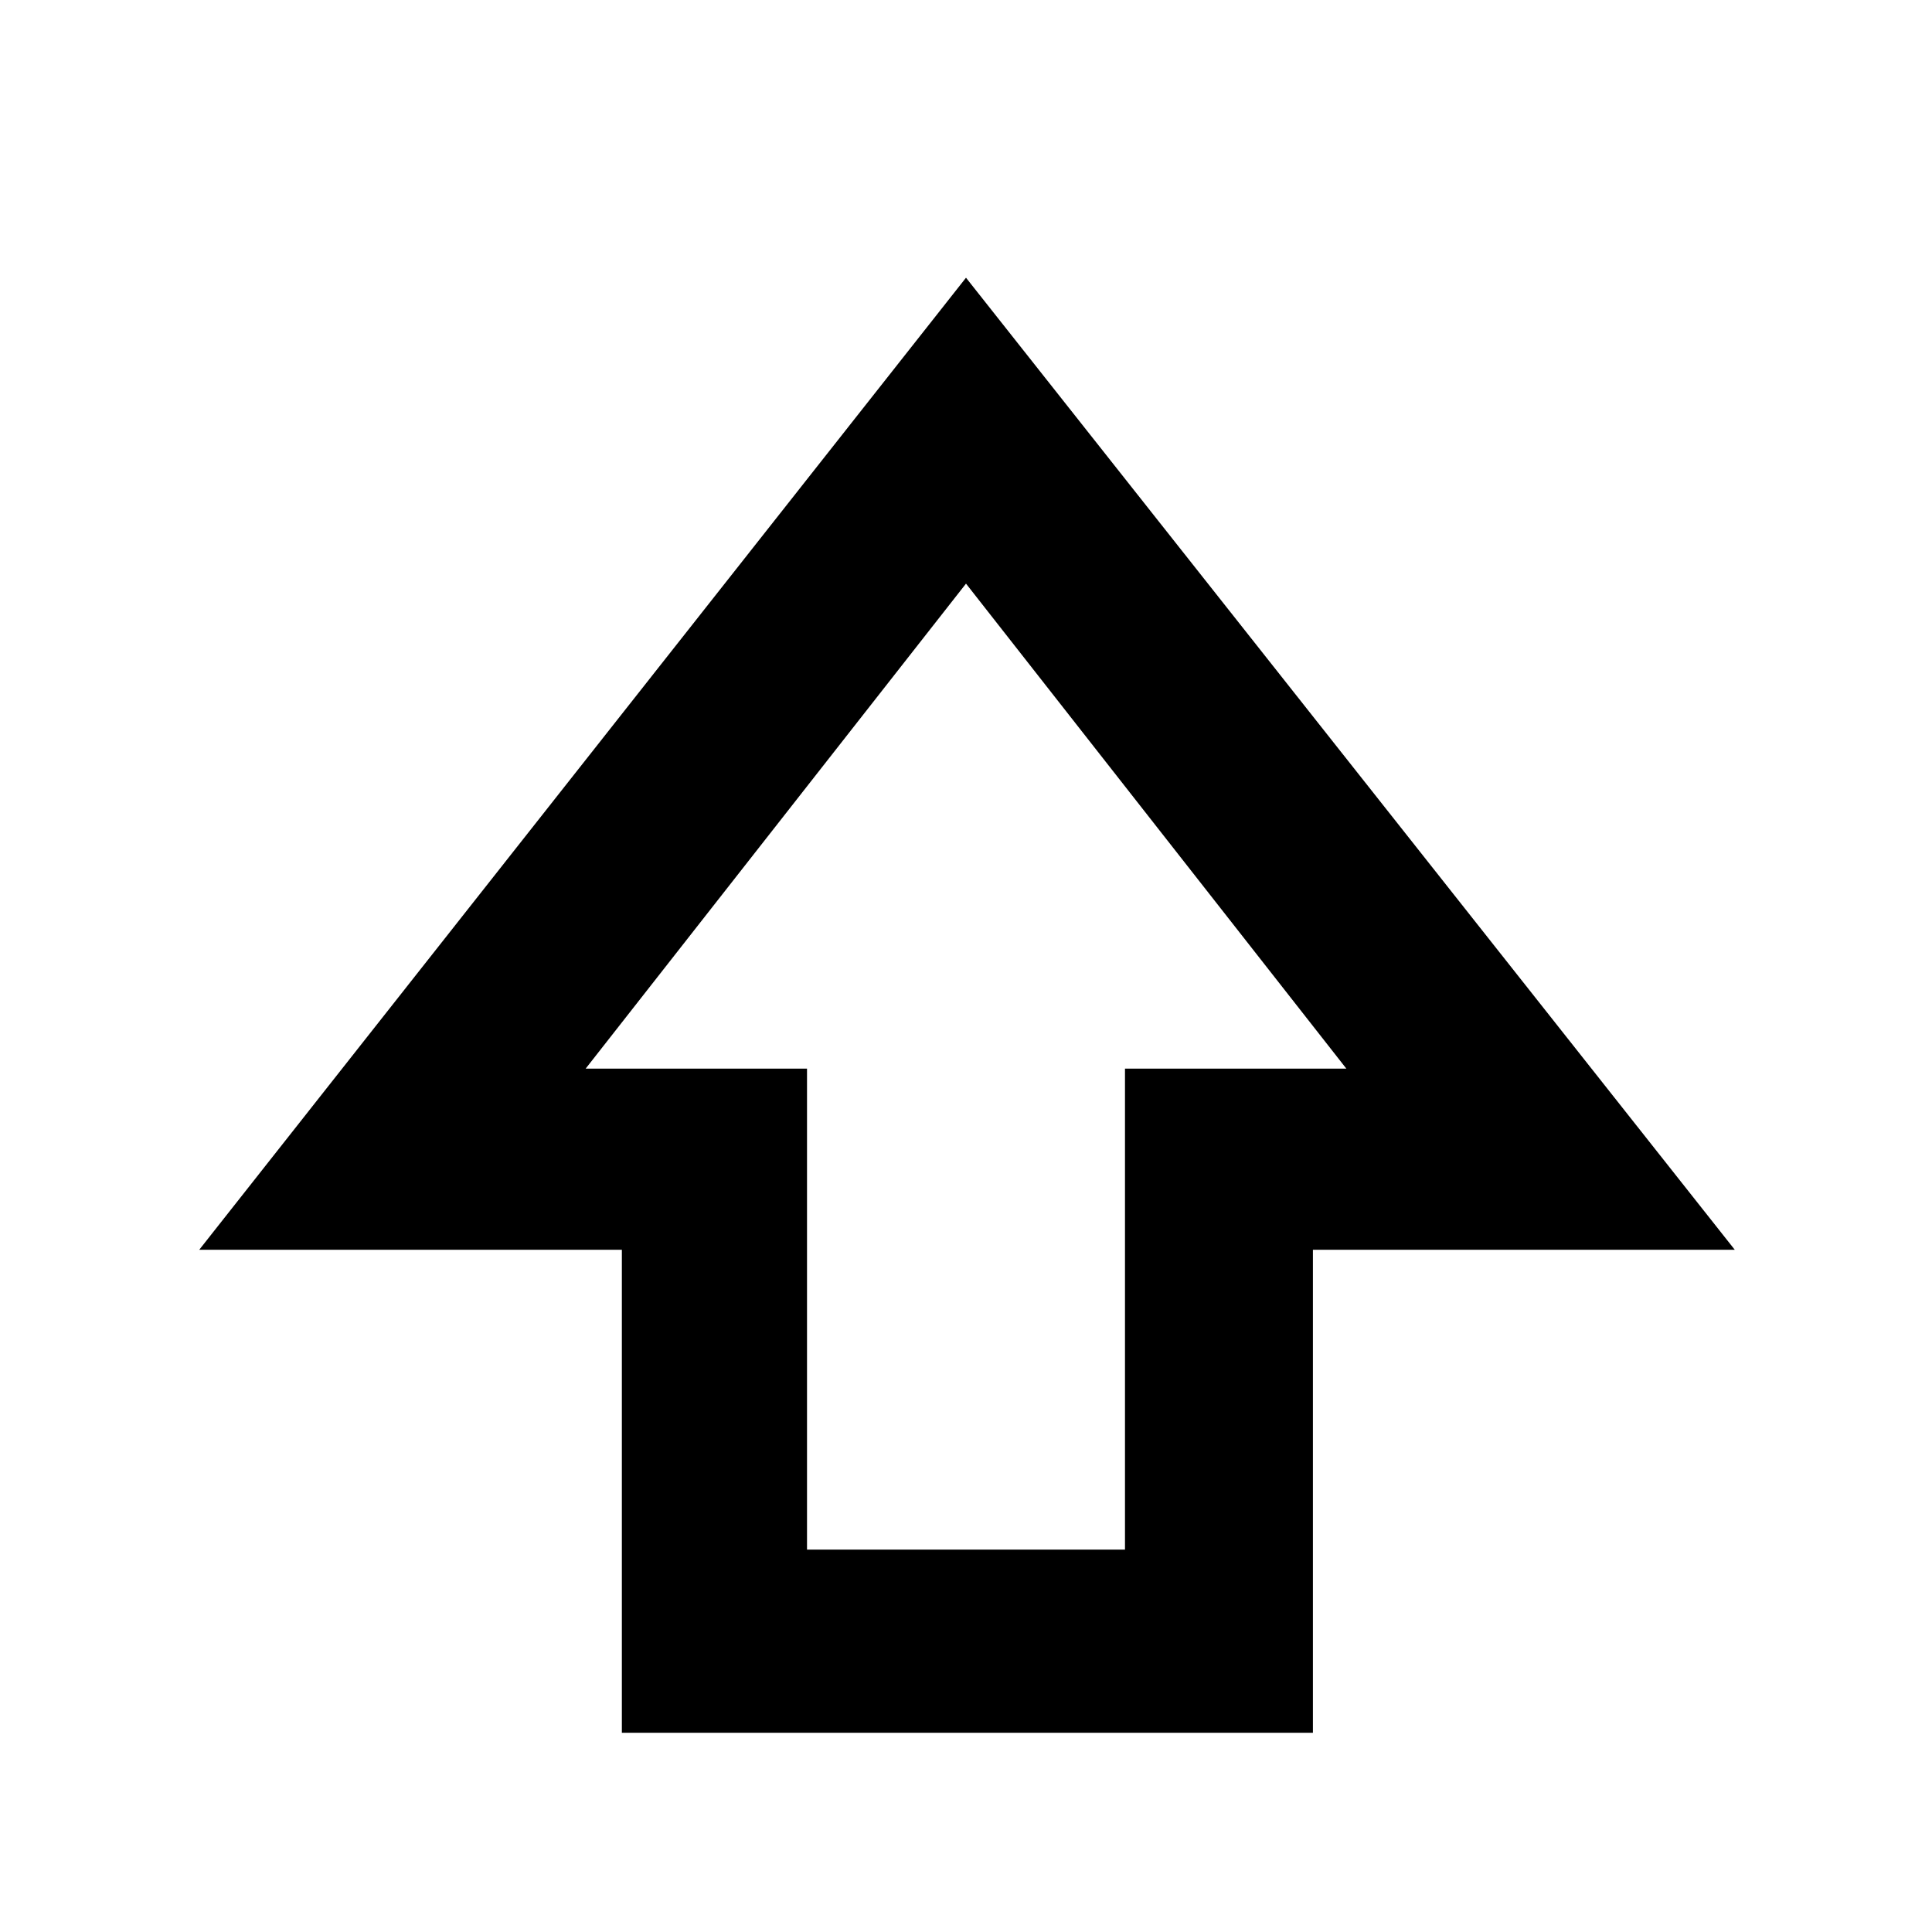 <svg xmlns="http://www.w3.org/2000/svg" height="48" viewBox="0 -960 960 960" width="48"><path d="M309-99v-240H99l381-483 382 483H652.38v240H309Zm92-91h158v-239h110L480-670 291-429h110v239Zm79-239Z"/></svg>